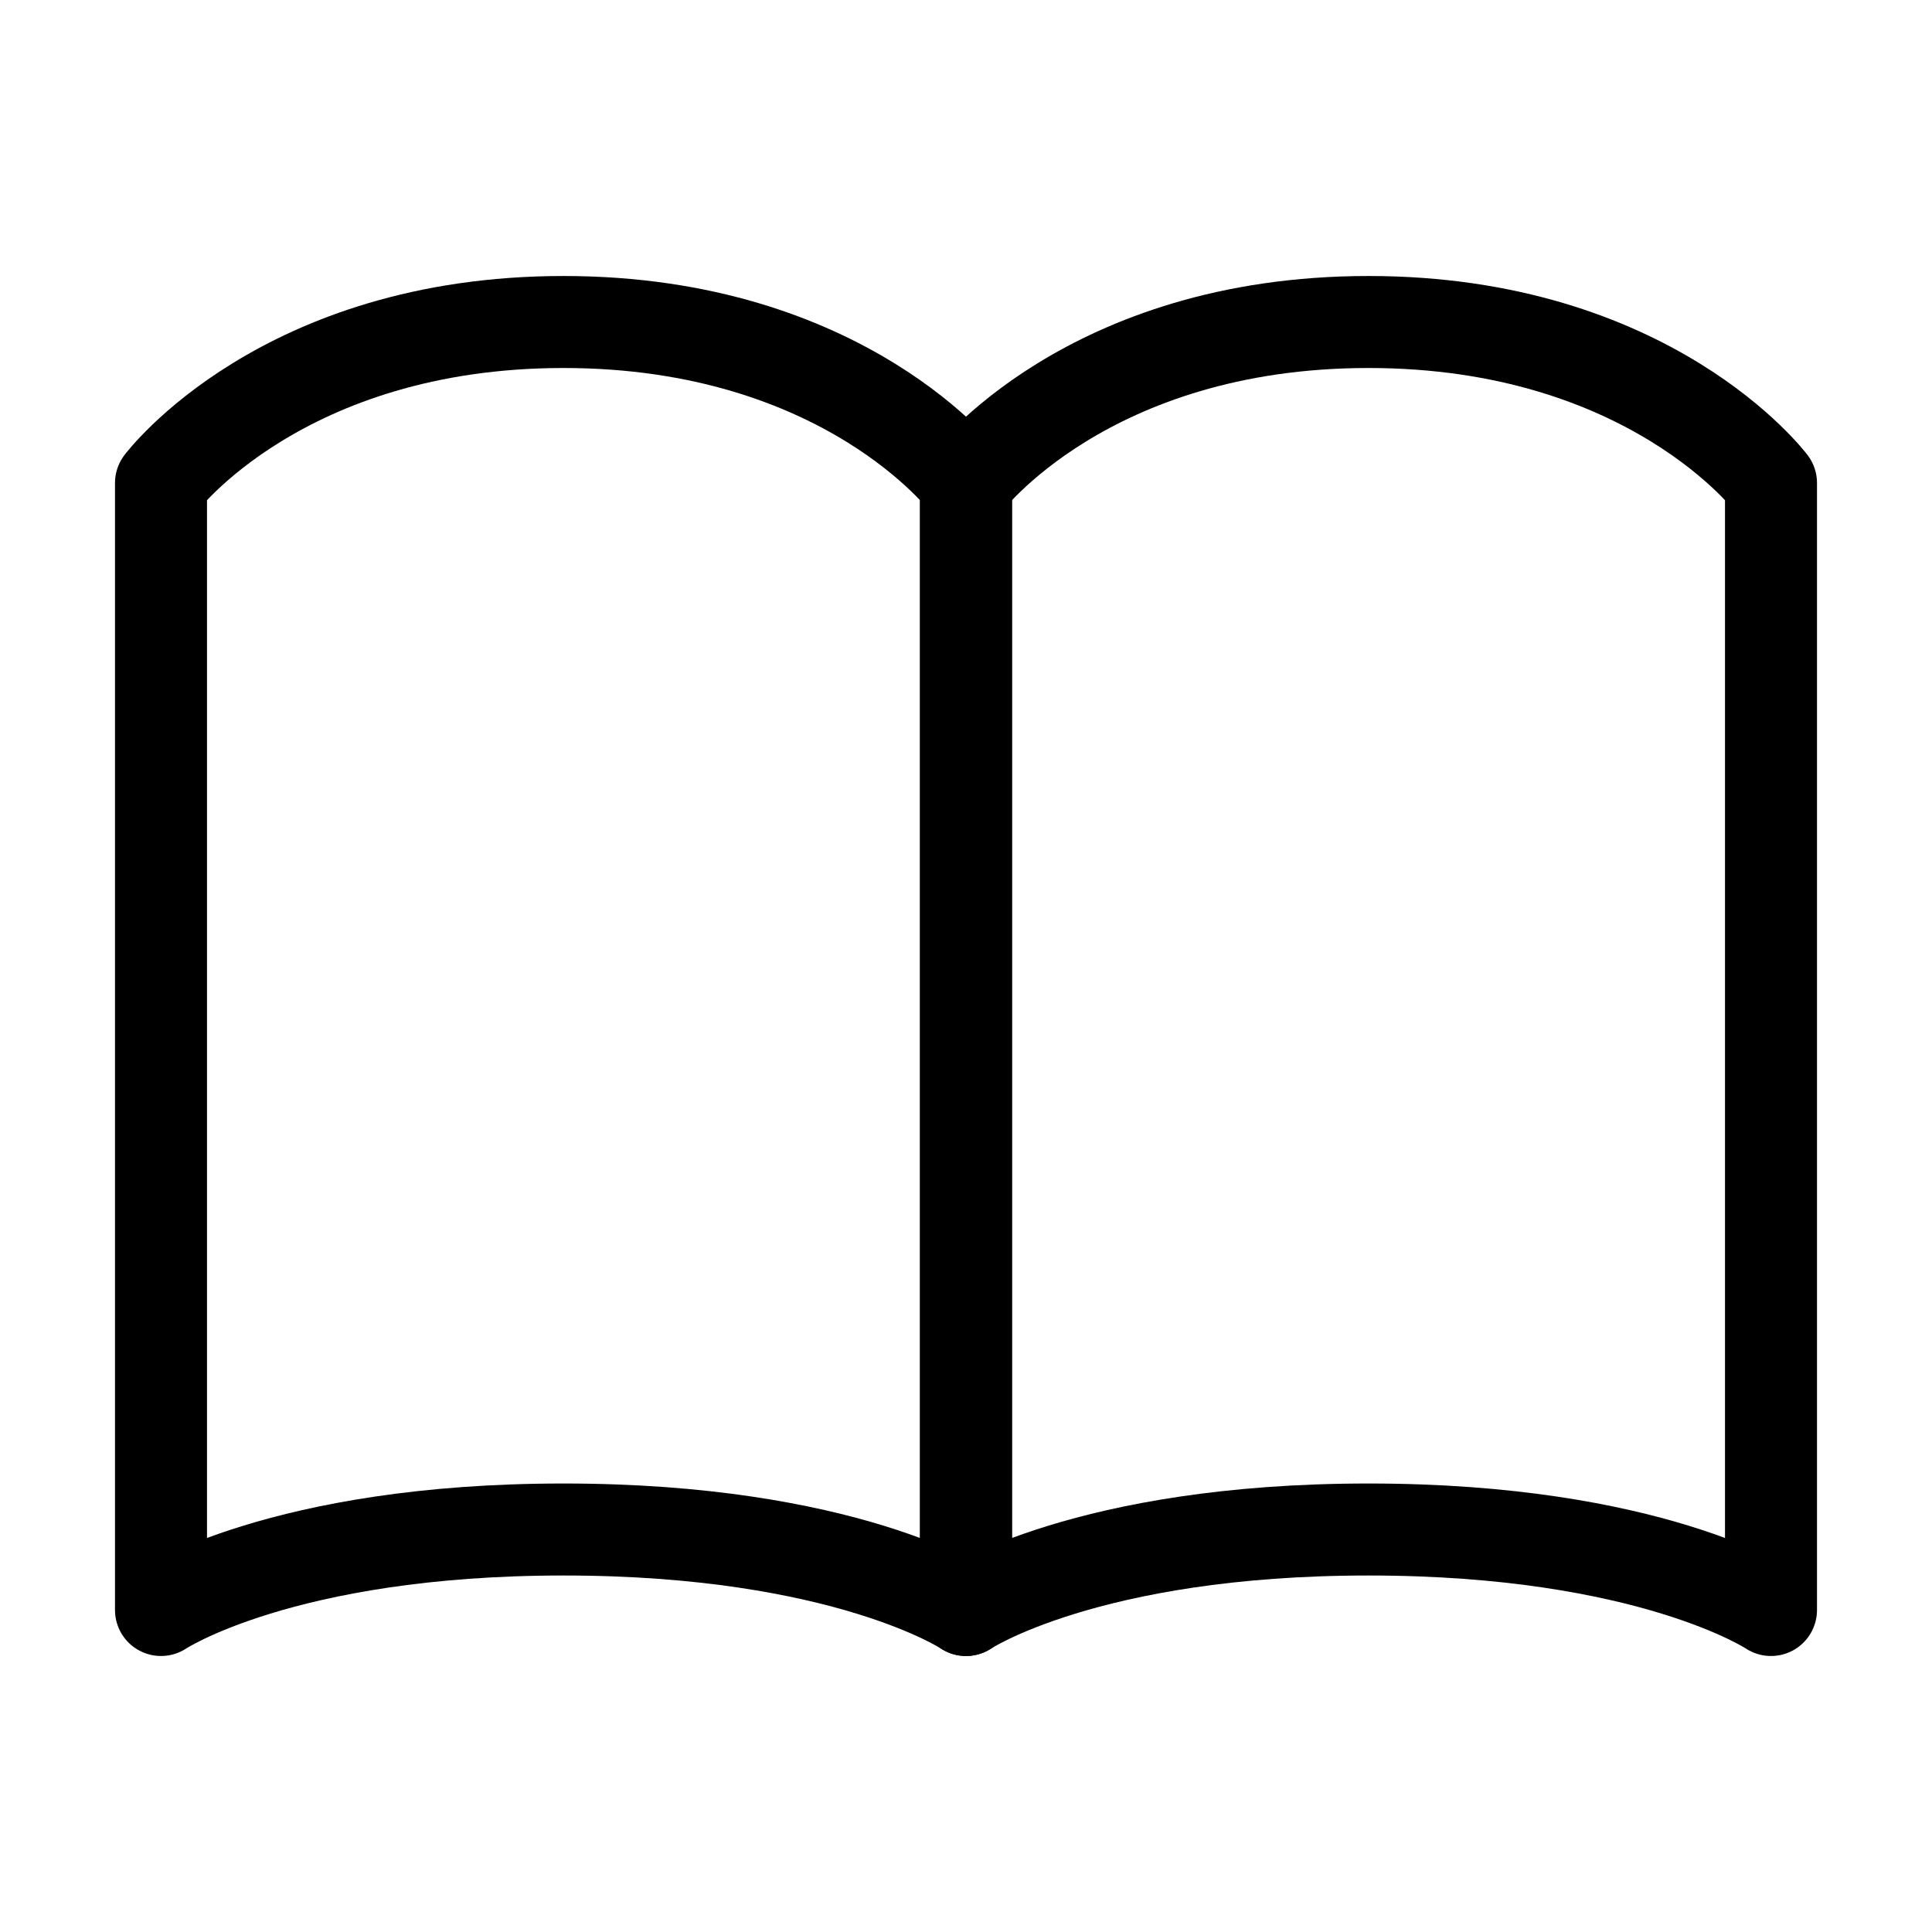 <svg width="42" height="42" viewBox="0 0 42 42" fill="none" xmlns="http://www.w3.org/2000/svg">
<path d="M3.5 10.5C3.5 10.5 6.125 7 12.25 7C18.375 7 21 10.5 21 10.5V35C21 35 18.375 33.25 12.25 33.25C6.125 33.25 3.5 35 3.5 35V10.5Z" stroke="black" stroke-width="2" stroke-linecap="round" stroke-linejoin="round"/>
<path d="M21 10.5C21 10.5 23.625 7 29.75 7C35.875 7 38.5 10.5 38.5 10.5V35C38.5 35 35.875 33.25 29.75 33.25C23.625 33.25 21 35 21 35V10.5Z" stroke="black" stroke-width="2" stroke-linecap="round" stroke-linejoin="round"/>
</svg>
